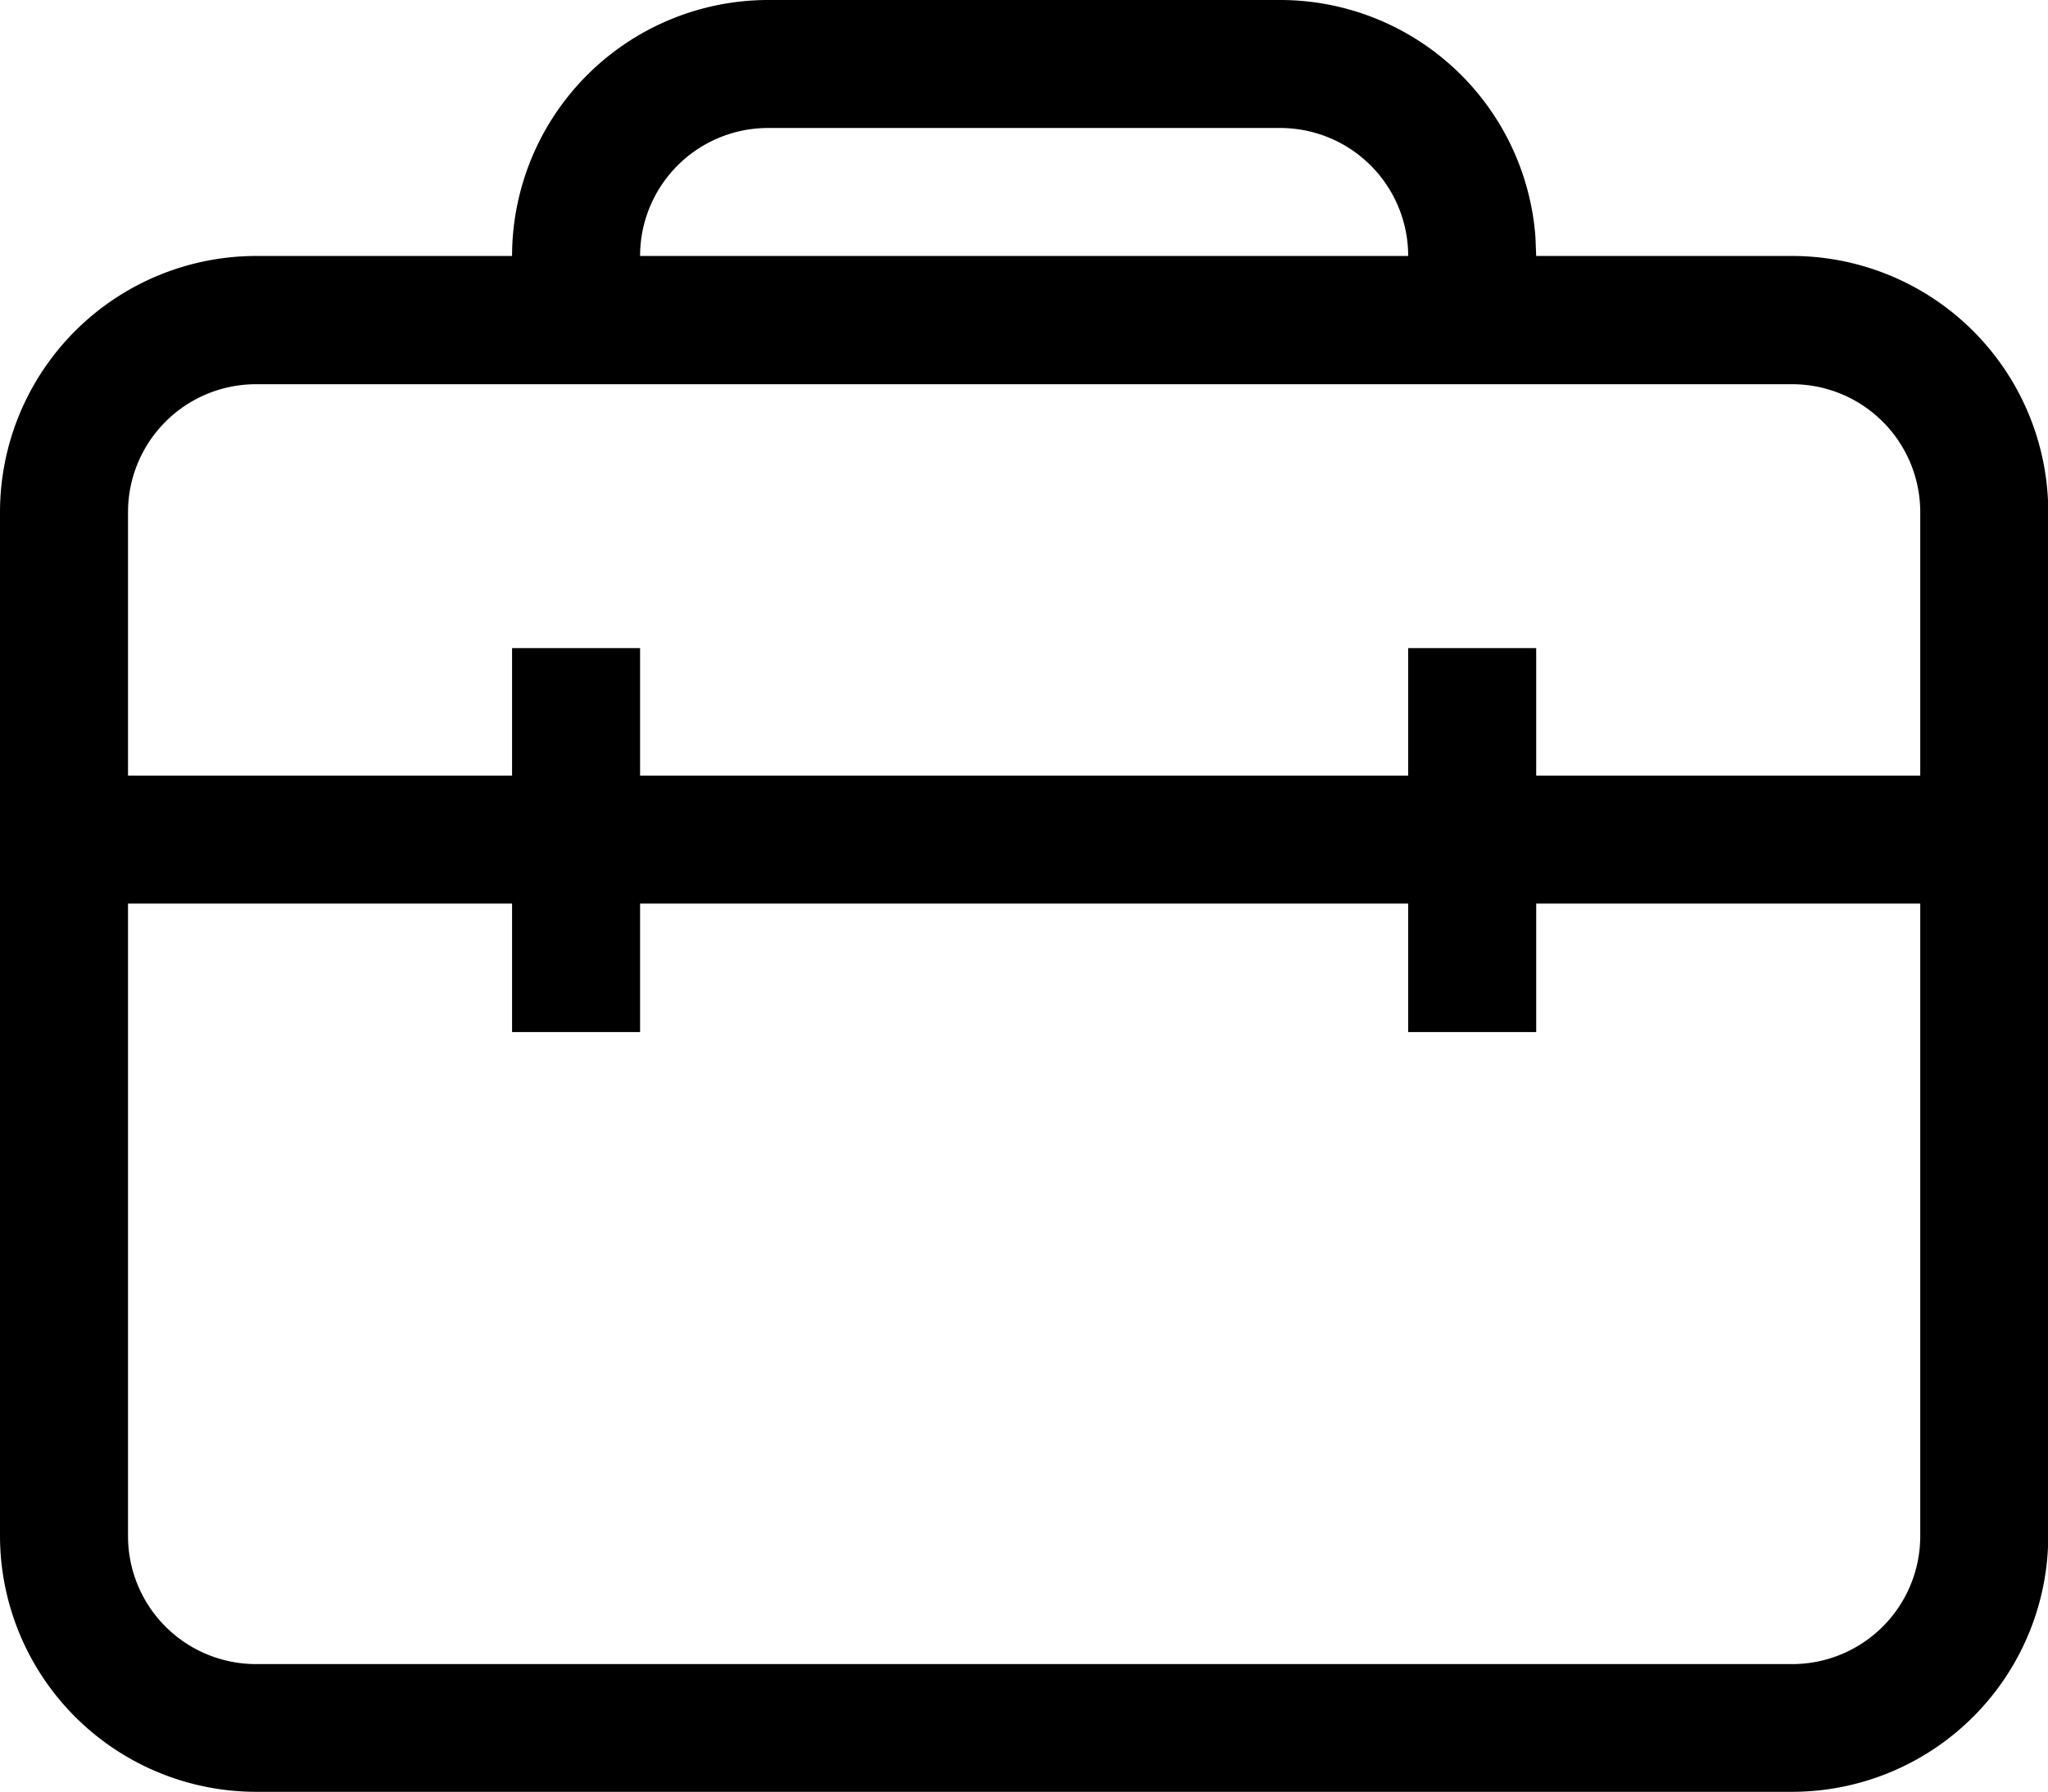 <svg class="icon" viewBox="0 0 1170 1024" xmlns="http://www.w3.org/2000/svg" width="228.516" height="200"><defs><style/></defs><path d="M1023.883 1023.883H146.269A146.445 146.445 0 010 877.614V292.538a146.445 146.445 0 01146.269-146.269h146.269A146.445 146.445 0 01438.661 0h292.684a146.269 146.269 0 01145.83 135.387l.439 10.882h146.269a146.445 146.445 0 01146.269 146.269v585.076a146.415 146.415 0 01-146.269 146.269zM73.134 516.33v361.43a73.134 73.134 0 0073.135 73.135h877.614a73.134 73.134 0 0073.134-73.135V516.33H877.614v73.427h-73.135V516.33H365.672v73.427h-73.134V516.33zM804.48 370.353h73.135v72.842h219.403v-150.51a73.134 73.134 0 00-73.134-73.135H146.269a73.134 73.134 0 00-73.135 73.134v150.511h219.404v-72.842h73.134v72.842H804.48v-72.813zM438.807 73.134a73.134 73.134 0 00-73.135 73.135H804.48a73.134 73.134 0 00-73.134-73.135z"/></svg>